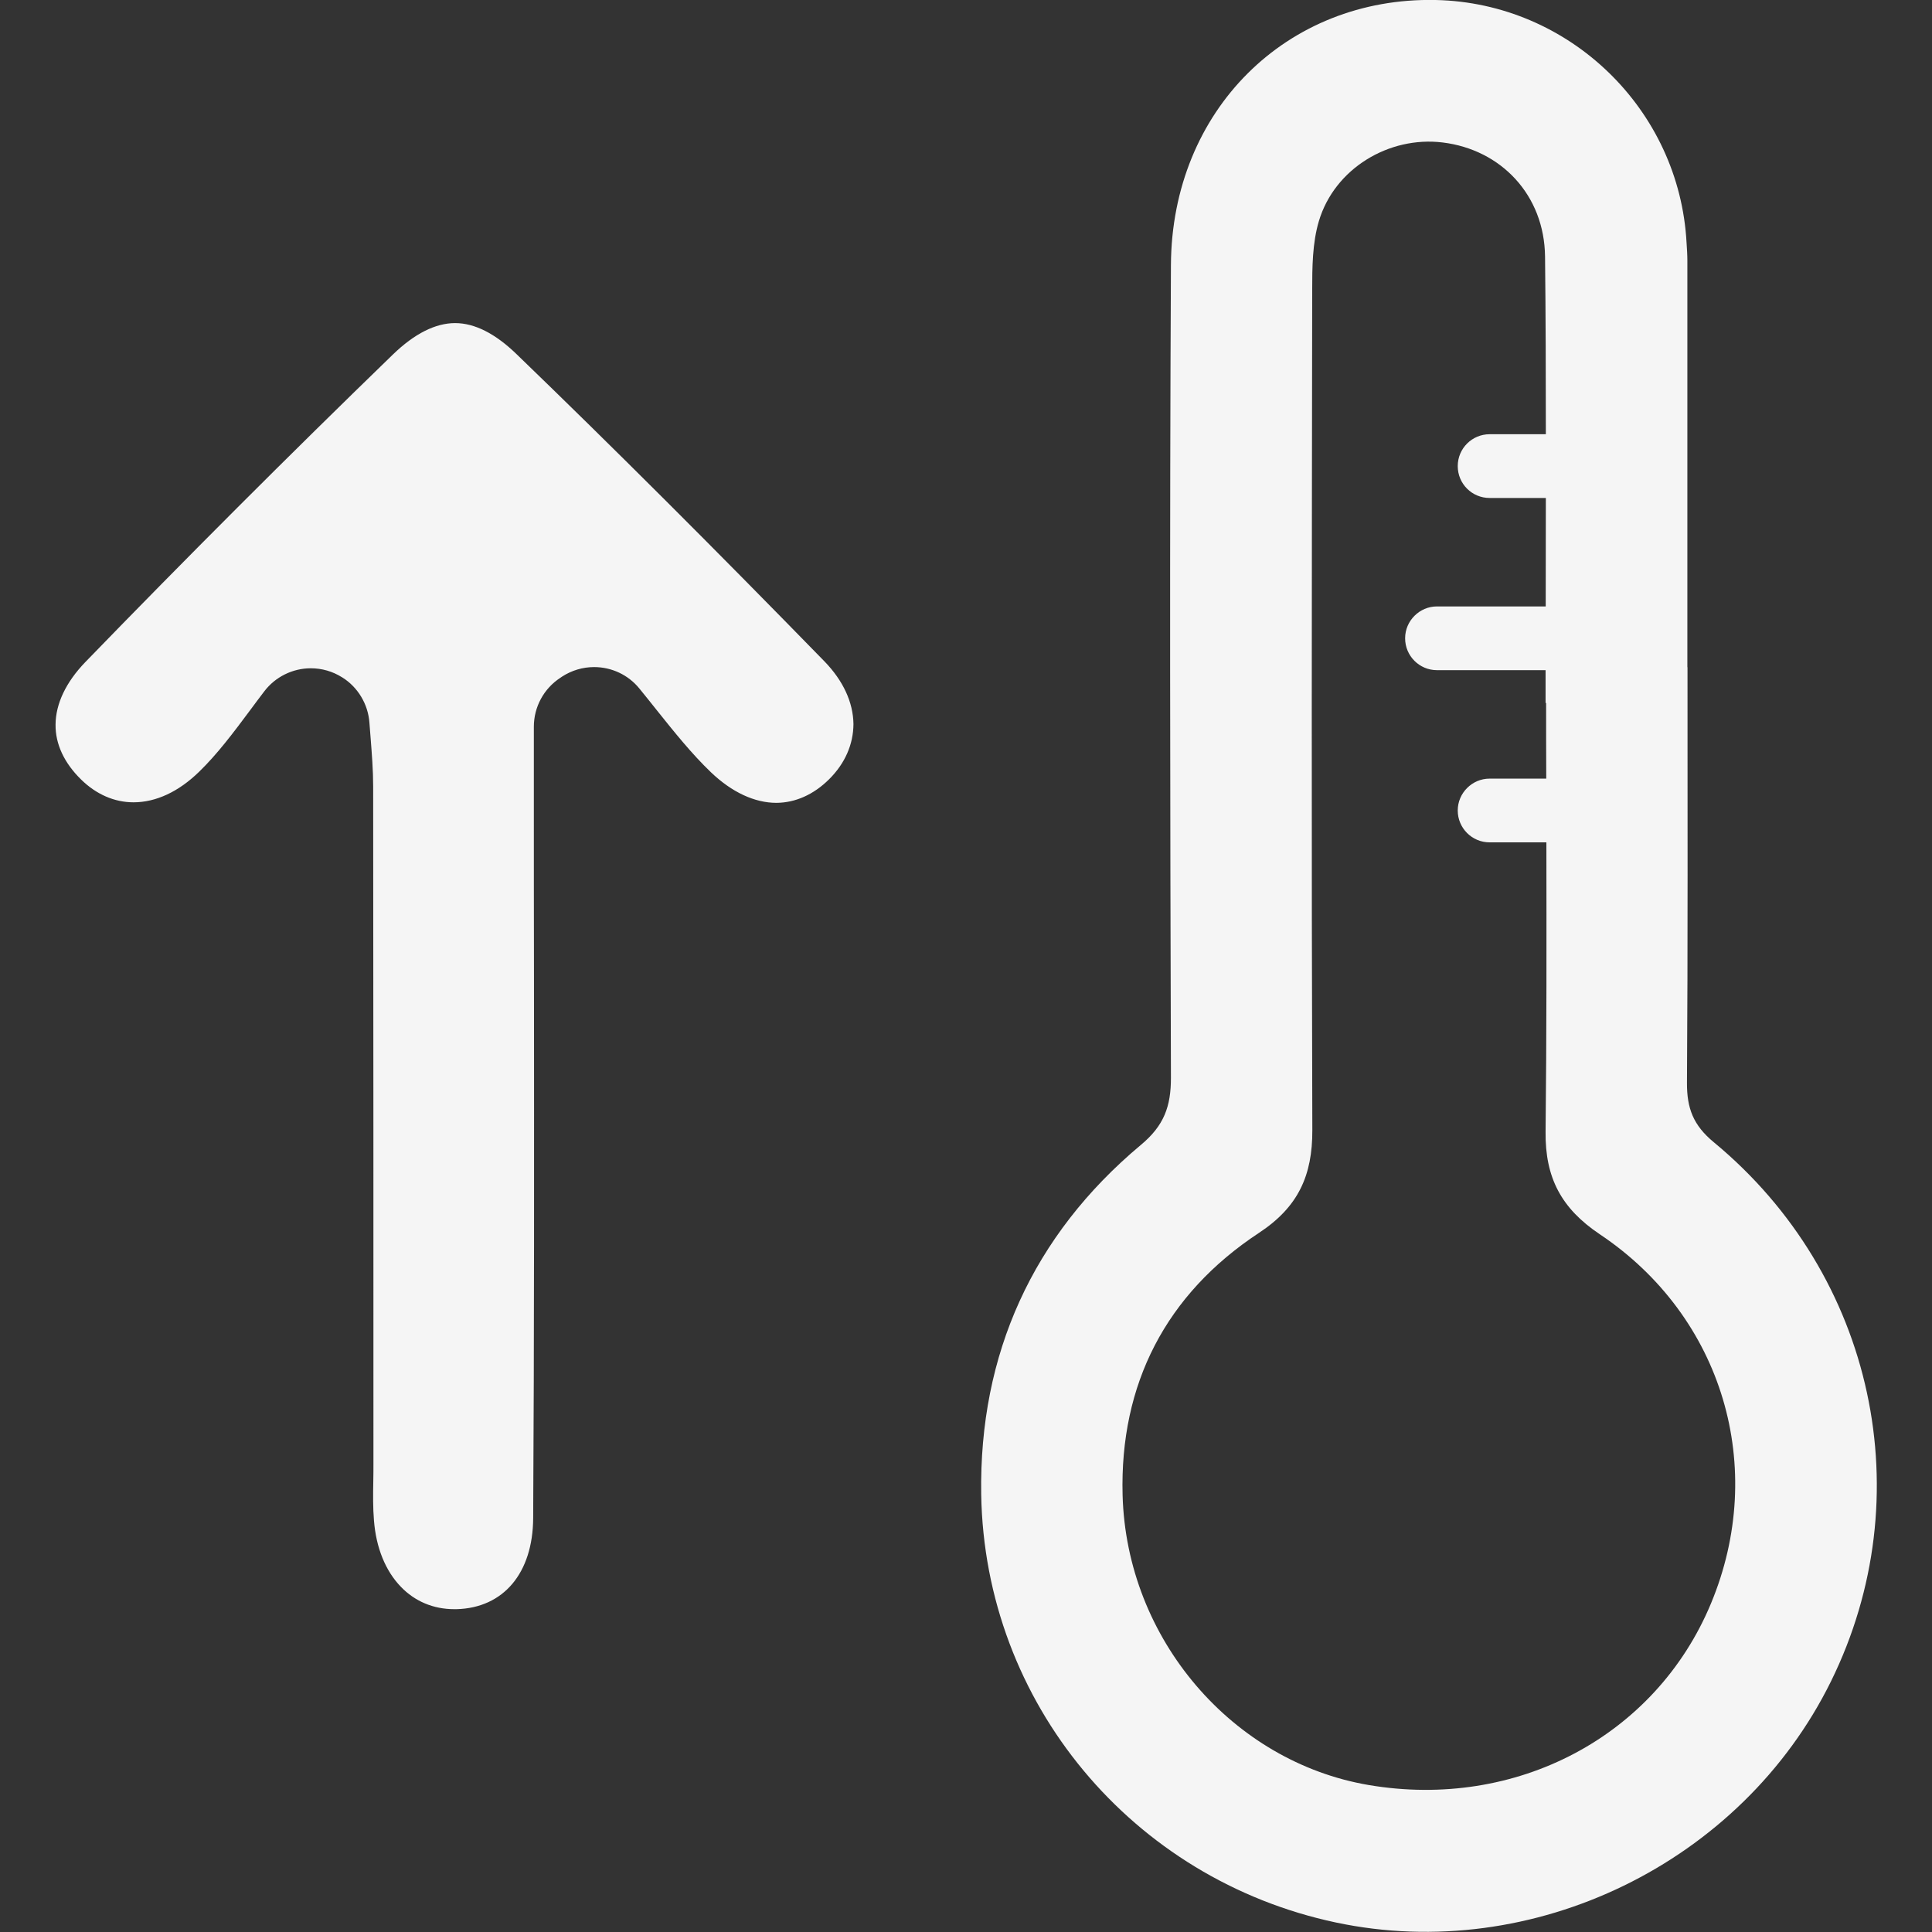<?xml version="1.0" encoding="utf-8"?>
<!-- Generator: Adobe Illustrator 24.0.2, SVG Export Plug-In . SVG Version: 6.00 Build 0)  -->
<svg version="1.1" id="Bold" xmlns="http://www.w3.org/2000/svg" xmlns:xlink="http://www.w3.org/1999/xlink" x="0px" y="0px"
	 viewBox="0 0 1442.9 1442.9" style="enable-background:new 0 0 1442.9 1442.9;" xml:space="preserve">
<rect x="0" y="0" width="1442.9" height="1442.9" fill="#333333" stroke="none"/>
<style type="text/css">
	.st0{fill:#F5F5F5;}
</style>
<path class="st0" d="M619.2,582c-11.6,11.5-25.2,17.5-39.3,17.6c-16.3,0-33.3-7.9-48.9-22.8c-14.4-13.8-27.2-29.8-40.8-46.8
	c-4.1-5.2-8.4-10.5-12.7-15.8c-8.3-10.2-20.7-16-33.8-16c-8.5,0-16.8,2.5-23.9,7.1l-1.3,0.9c-12.4,8.1-19.8,21.8-19.8,36.6v51.8
	c0,45,0,90.7,0.1,134.9c0.1,132.5,0.2,269.4-0.6,404.2c-0.2,41.1-22.1,67.2-57.3,68.1c-0.5,0-1.1,0-1.6,0
	c-15.6,0-29.4-5.8-39.9-16.7c-11.5-11.9-18.5-29.1-20.1-49.5c-0.8-9.5-0.7-19.3-0.5-29.8c0.1-4.1,0.1-8.4,0.1-12.7
	c0-165.7,0-337.1-0.2-505.7c0-12.4-1-24.5-1.9-36.2c-0.3-4-0.6-7.7-0.9-11.5c-1-13.8-8.6-26.5-20.3-33.8l-0.2-0.1
	c-7-4.4-15-6.7-23.3-6.7c-13.5,0-26.5,6.4-34.7,17.2c-3.6,4.7-7.1,9.4-10.5,14c-12.6,16.9-24.5,32.8-38.2,46.1
	c-15.3,14.9-32.2,22.8-49,22.8c-14.2,0-27.8-5.9-39.1-17c-12.6-12.3-19.3-26.5-19.1-41.1c0.1-15.5,7.8-31.7,22.2-46.6
	c75-77.4,152.3-154.7,229.7-229.7c16.1-15.6,31.8-23.5,46.5-23.5c14.6,0,30,7.8,45.9,23.2c0,0,0,0,0.1,0.1
	c71.7,69.2,146.9,144.3,230,229.5c13.8,14.3,21.3,30.4,21.5,46.7C637.3,555.9,631.1,570.2,619.2,582z M1280.1,853.2
	c-15.6-12.8-20.3-25.6-20.2-44.6c0.7-103.4,0.4-206.8,0.4-310.3h-0.1V194.7c0-4.3-0.3-8.8-0.6-13.3C1254.3,81.7,1172.1,2.1,1072.2,0
	C961-2.3,875.1,82.4,874.5,197.9c-1,202.4-0.6,404.9,0,607.1c0,21.2-5,35.6-22.6,50.2c-80.6,67.5-120.7,156.1-119.1,260.7
	c2.5,156.1,113,287.7,264.9,319.9c147.3,31.2,302.9-44.5,369.7-180C1435.4,1117.9,1400.2,952.6,1280.1,853.2z M1277.8,1197.6
	c-41.3,99.2-145.4,154.3-255.8,135.5c-101.4-17.3-180.7-108.8-183.6-216.5c-2.2-82.8,32.3-150,101.8-195.8
	c29.5-19.4,40-43,39.9-76.7c-0.7-208.9-0.4-418-0.1-626.9c0-17.4,0.1-35.7,5-52.1c11.7-39.2,52.3-63.6,92.4-58.7
	c43.6,5.3,76,39.2,76.5,85.2c0.5,44.3,0.6,88.5,0.6,132.7h-42c-13.1,0-23.8,10.6-23.8,23.8s10.6,23.8,23.8,23.8h42
	c0,27-0.1,54-0.1,81h-81.2c-6.6,0-12.5,2.7-16.8,7c-4.3,4.3-7,10.2-7,16.8c0,13.1,10.6,23.8,23.8,23.8h81.1c0,8.2,0,16.4,0,24.5h0.4
	c0,18.8,0,37.6,0.1,56.5h-42.3c-6.6,0-12.5,2.7-16.8,7s-7,10.2-7,16.8c0,13.1,10.6,23.8,23.8,23.8h42.4c0.1,72,0.2,144-0.6,216.1
	c-0.4,34.3,11.7,57.3,40.5,76.6C1287,983.5,1320,1096.4,1277.8,1197.6z"/>
</svg>
